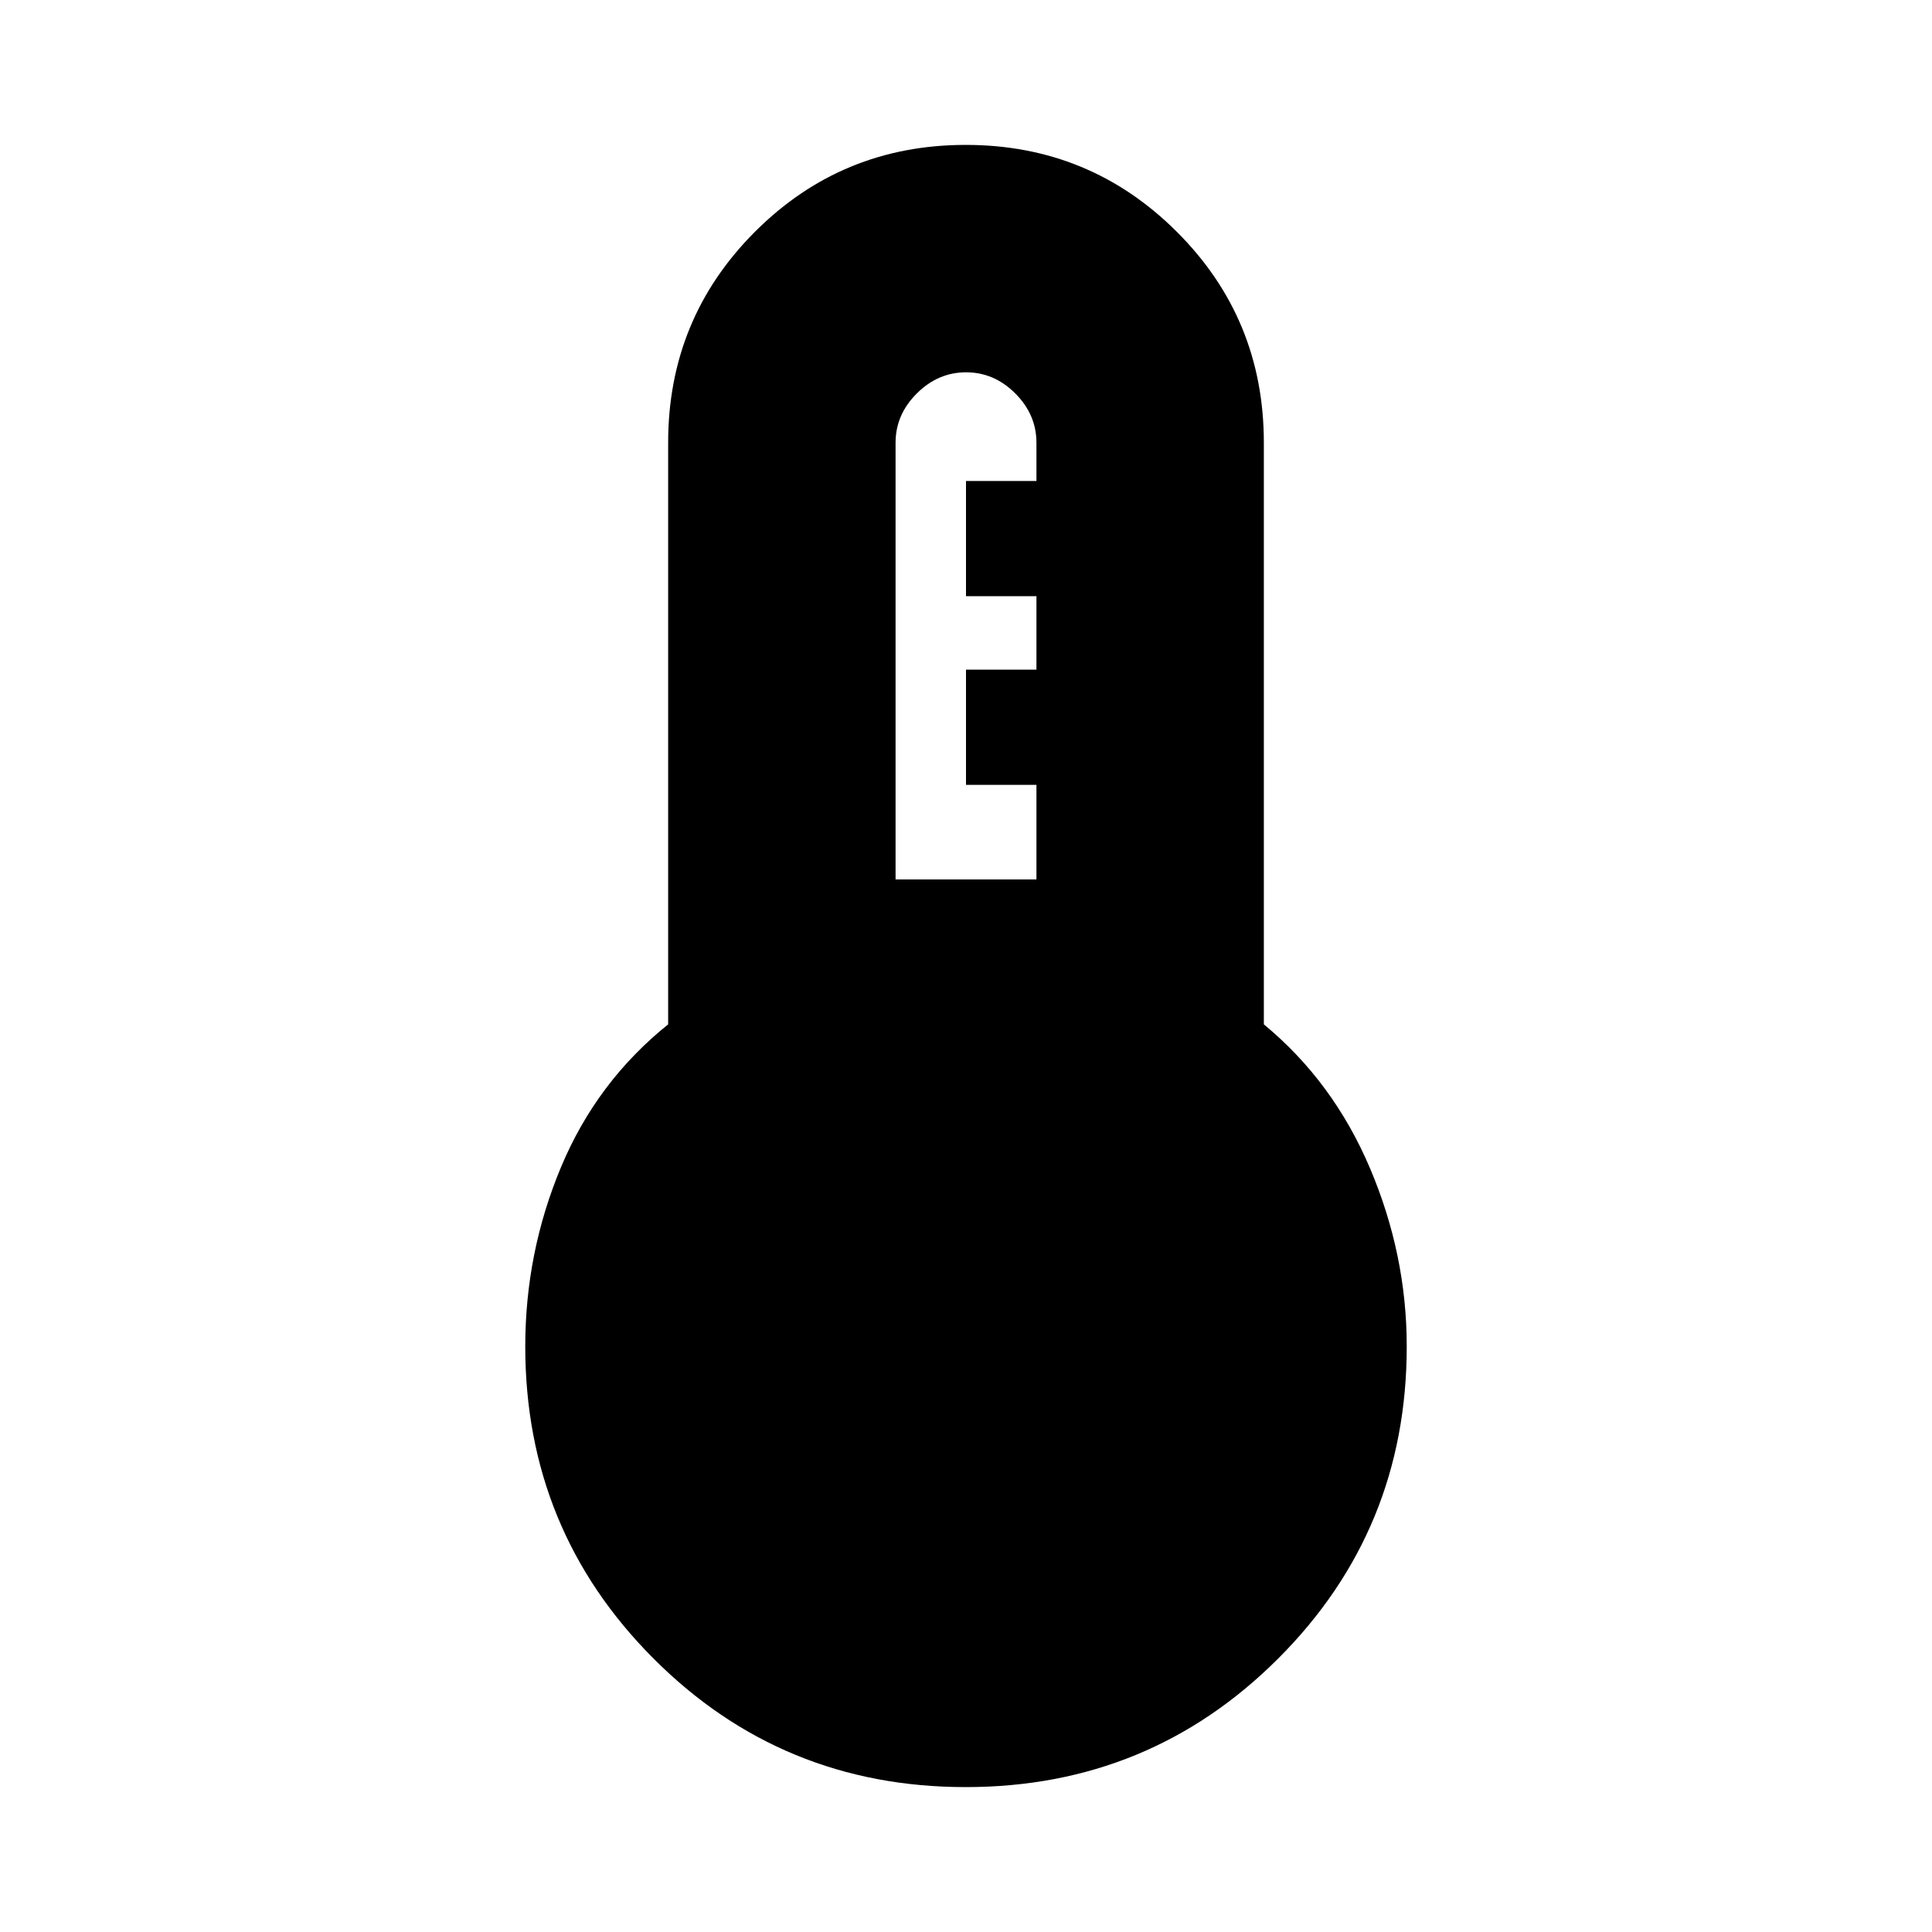 <svg xmlns="http://www.w3.org/2000/svg" height="20" viewBox="0 -960 960 960" width="20"><path d="M479.85-72q-91.35 0-155.1-63.86Q261-199.71 261-290.97q0-46.6 17.75-89.06Q296.5-422.5 332-451v-289q0-61.67 43.13-104.83Q418.26-888 479.88-888t104.87 43.17Q628-801.67 628-740v289q34.5 28.5 52.75 71.5T699-290.97q0 91.26-63.9 155.11Q571.2-72 479.85-72ZM445-523h70v-47h-35v-57.25h35v-36.5h-35V-721h35v-19q0-13.98-10.5-24.49Q494.01-775 480.05-775q-13.95 0-24.5 10.51T445-740v217Z"/></svg>